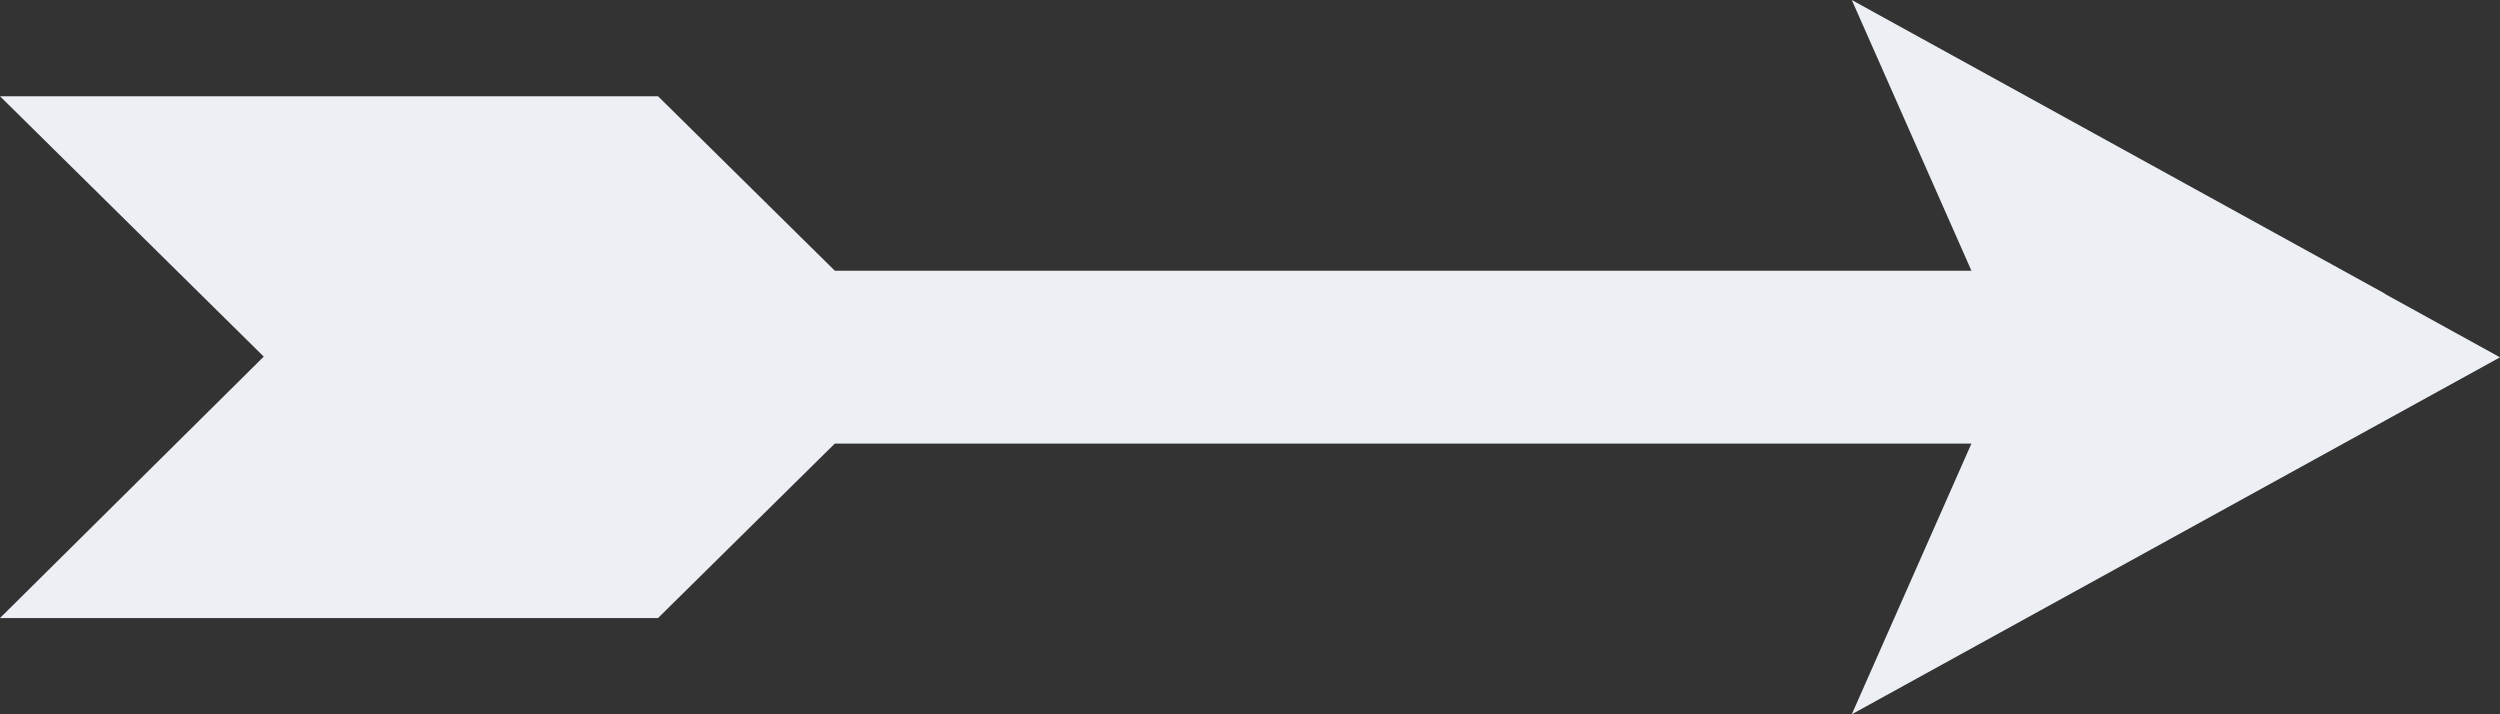<svg width="14" height="4" viewBox="0 0 14 4" fill="none" xmlns="http://www.w3.org/2000/svg">
  <rect x="0" y="0" width="14" height="4" fill="#333333" stroke="none"/>
  <path
    d="M13.355 1.644L10.37 -0L11.04 1.516L4.675 1.516L3.685 0.539L0 0.539L1.477 1.997L2.04239e-05 3.461L3.685 3.461L4.675 2.484H11.04L10.37 4C10.847 3.737 13.592 2.226 14 2.001L13.354 1.645L13.355 1.644Z"
    fill="#ECF0F4" />
</svg>